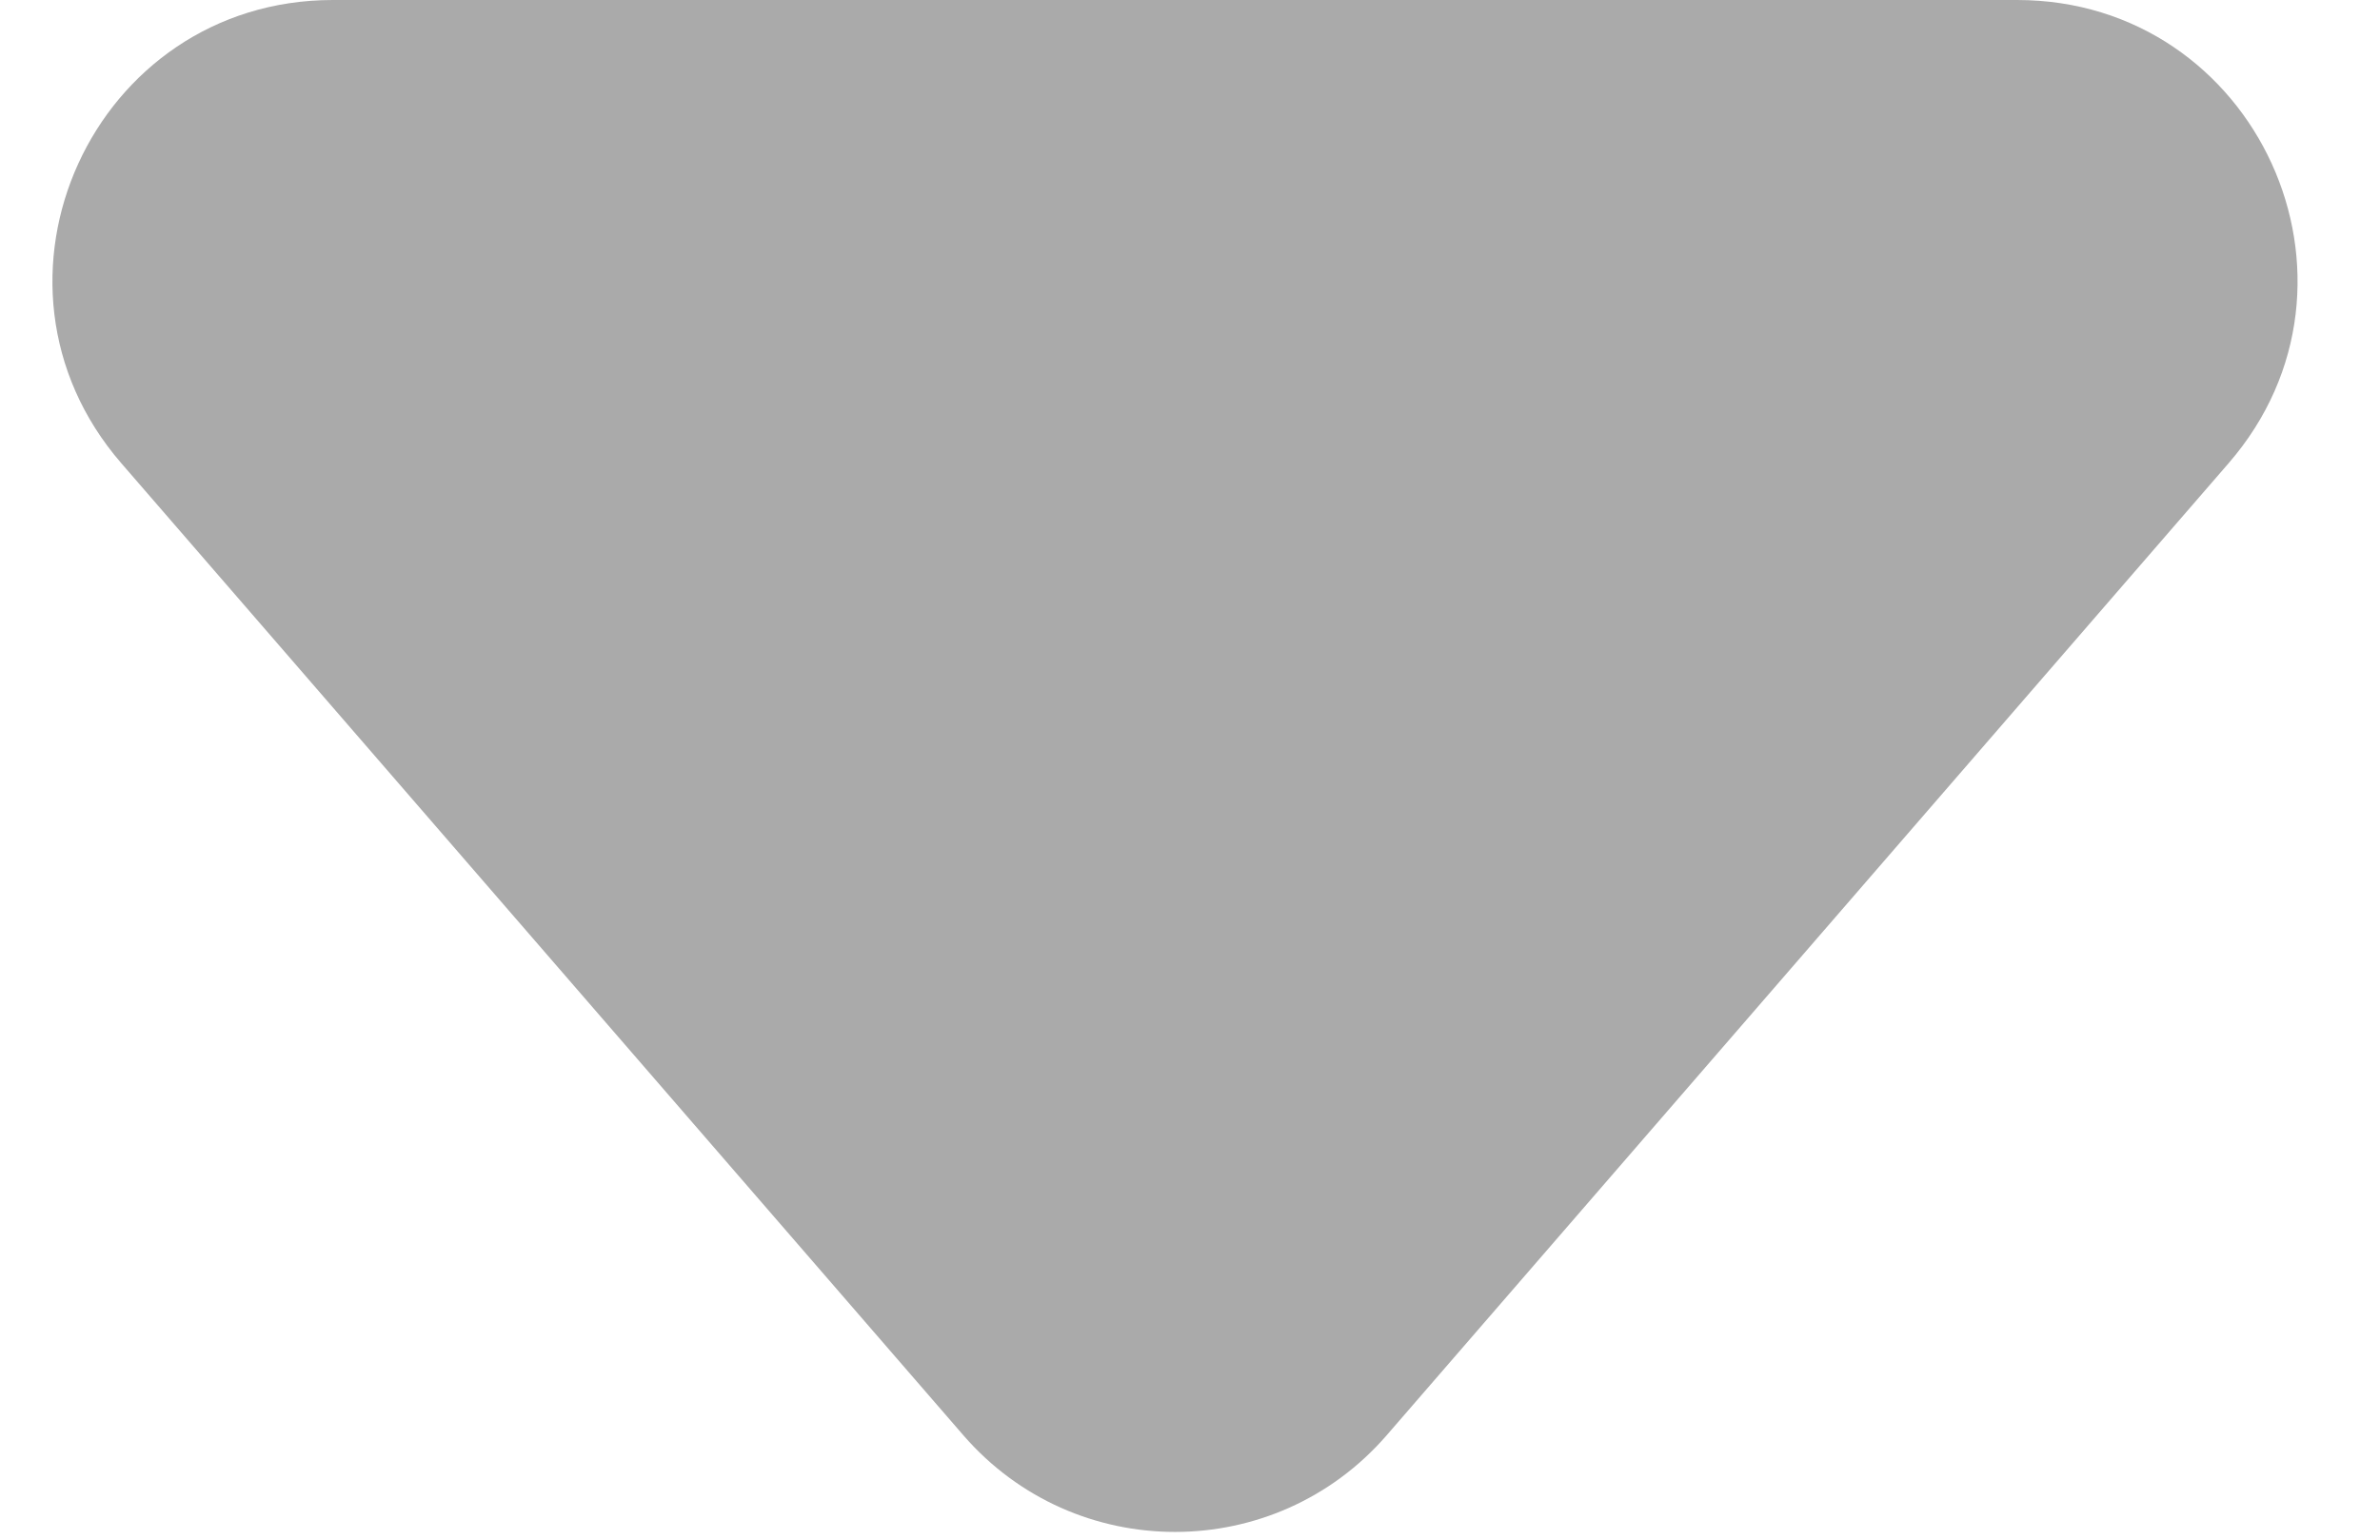 <svg width="17" height="11" viewBox="0 0 17 11" fill="none" xmlns="http://www.w3.org/2000/svg">
<path d="M9.905 10.254C9.107 11.175 7.679 11.175 6.881 10.254L0.866 3.309C-0.255 2.014 0.665 -1.58413e-06 2.378 -1.43433e-06L14.407 -3.8272e-07C16.121 -2.3292e-07 17.041 2.014 15.919 3.309L9.905 10.254Z" fill="#AAAAAA"/>
</svg>
